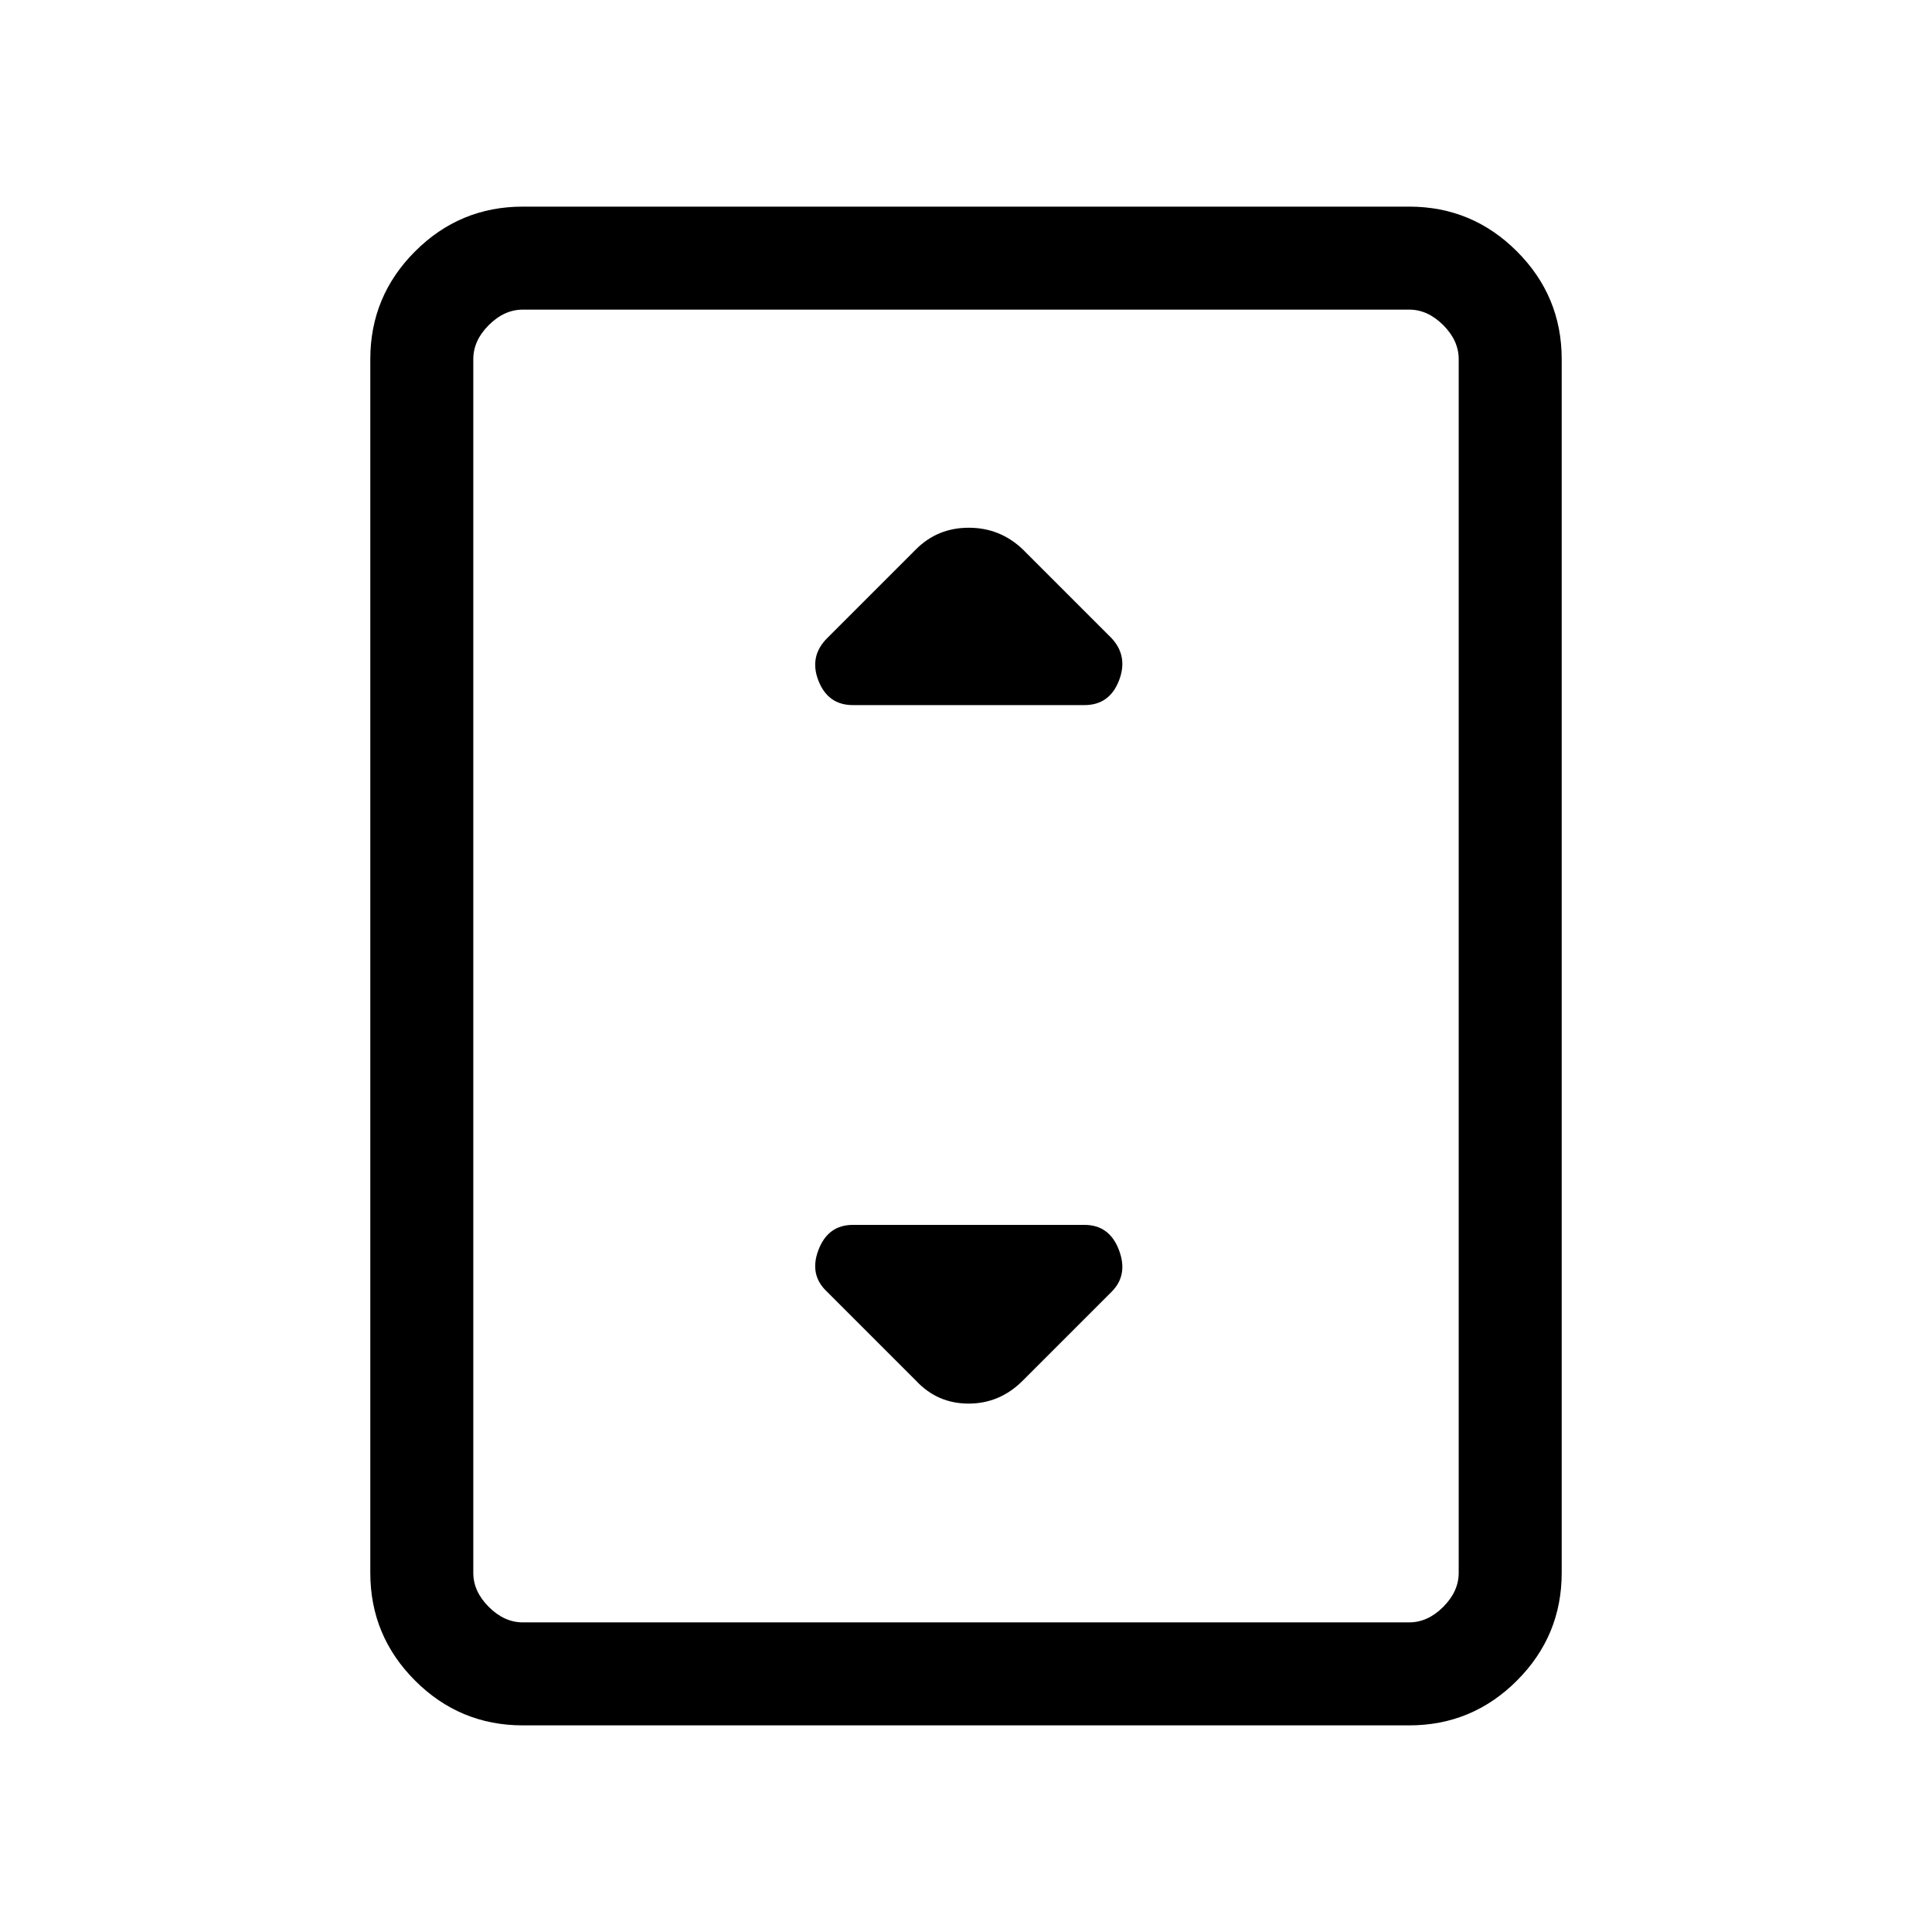 <svg xmlns="http://www.w3.org/2000/svg" height="40" viewBox="0 -960 960 960" width="40"><path d="M259.79-102.67q-31.3 0-53.54-22.24Q184-147.16 184-178.46v-603.08q0-31.3 22.25-53.55 22.24-22.24 53.54-22.24h440.42q31.3 0 53.54 22.24Q776-812.84 776-781.54v603.08q0 31.3-22.25 53.55-22.24 22.24-53.54 22.24H259.79Zm465.03-75.79v-603.08q0-9.23-7.69-16.92-7.69-7.69-16.92-7.69H259.79q-9.23 0-16.92 7.69-7.69 7.69-7.69 16.92v603.08q0 9.23 7.69 16.92 7.69 7.69 16.92 7.69h440.42q9.23 0 16.92-7.69 7.69-7.69 7.69-16.92Zm0-627.69H235.18 724.82ZM423.79-609.64h115.08q12.36 0 17.11-12.1 4.74-12.11-3.65-21.16l-44.15-44.15q-11.3-10.72-26.8-10.72-15.51 0-26.23 10.72L411-642.9q-9.05 9.05-4.31 21.16 4.74 12.1 17.1 12.1Zm84.39 335.69 44.15-44.15q8.39-8.39 3.65-20.82-4.75-12.44-17.11-12.44H423.79q-12.36 0-17.1 12.44-4.74 12.43 4.31 20.82l44.15 44.15q10.63 11.39 26.14 11.39 15.5 0 26.89-11.39Z"/></svg>